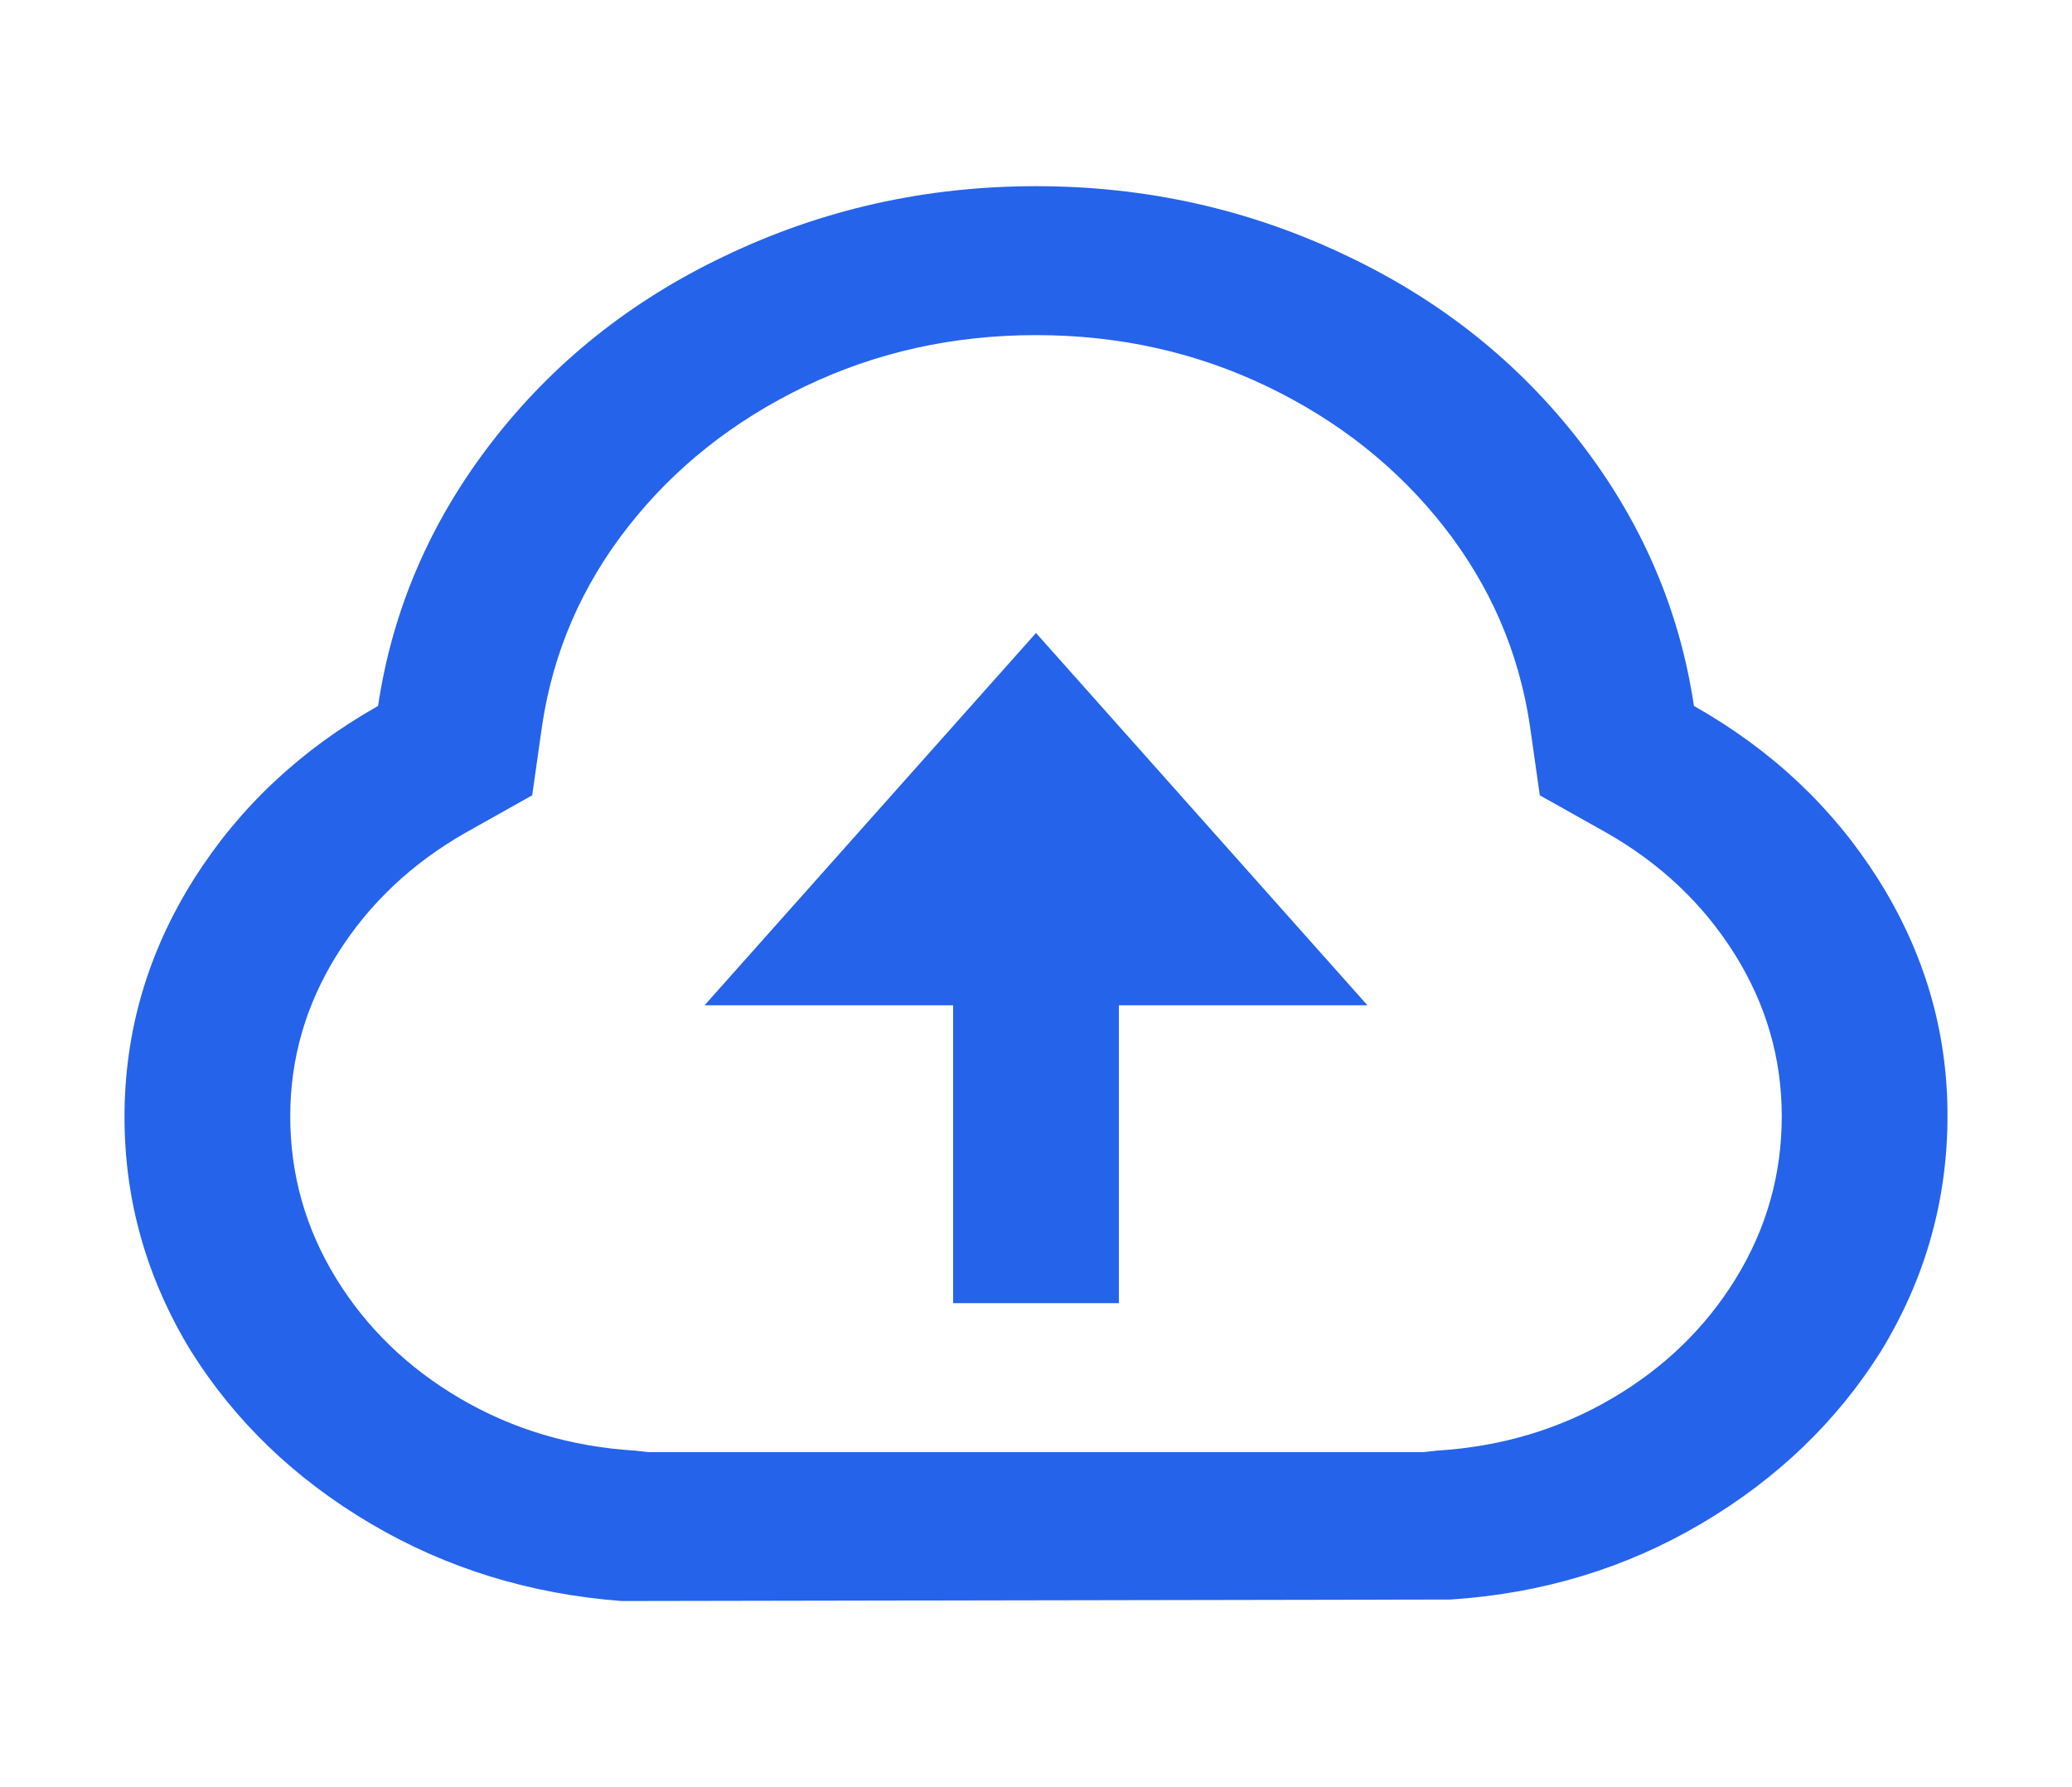 <svg width="80" height="69" viewBox="0 0 80 69" fill="none" xmlns="http://www.w3.org/2000/svg">
<path d="M4.807 43.125C4.807 39.828 5.703 36.762 7.495 33.925C9.243 31.165 11.611 28.942 14.597 27.255C15.152 23.537 16.613 20.144 18.98 17.078C21.348 14.011 24.345 11.615 27.97 9.89C31.724 8.088 35.734 7.188 40 7.188C44.266 7.188 48.276 8.088 52.03 9.89C55.656 11.615 58.652 14.011 61.02 17.078C63.387 20.144 64.848 23.537 65.403 27.255C68.389 28.942 70.757 31.165 72.505 33.925C74.297 36.762 75.193 39.809 75.193 43.068C75.193 46.326 74.34 49.354 72.633 52.153C70.927 54.874 68.613 57.097 65.691 58.822C62.769 60.547 59.537 61.525 55.997 61.755L24.003 61.812C20.463 61.544 17.231 60.547 14.309 58.822C11.387 57.097 9.073 54.874 7.367 52.153C5.66 49.354 4.807 46.345 4.807 43.125ZM55.485 56.005C57.959 55.852 60.209 55.181 62.236 53.992C64.262 52.804 65.862 51.252 67.035 49.335C68.208 47.418 68.794 45.339 68.794 43.096C68.794 40.854 68.186 38.765 66.971 36.829C65.755 34.893 64.102 33.331 62.012 32.142L59.452 30.705L59.068 28.003C58.642 25.166 57.532 22.607 55.741 20.326C53.949 18.045 51.678 16.244 48.926 14.921C46.175 13.599 43.199 12.938 40 12.938C36.801 12.938 33.825 13.599 31.074 14.921C28.322 16.244 26.051 18.045 24.259 20.326C22.468 22.607 21.358 25.166 20.932 28.003L20.548 30.705L17.988 32.142C15.898 33.331 14.245 34.893 13.029 36.829C11.814 38.765 11.206 40.854 11.206 43.096C11.206 45.339 11.792 47.418 12.965 49.335C14.139 51.252 15.738 52.804 17.764 53.992C19.791 55.181 22.041 55.852 24.515 56.005L25.027 56.062H54.973L55.485 56.005ZM43.199 38.812V50.312H36.801V38.812H27.203L40 24.438L52.797 38.812H43.199Z" fill="#2563EB"/>
</svg>
